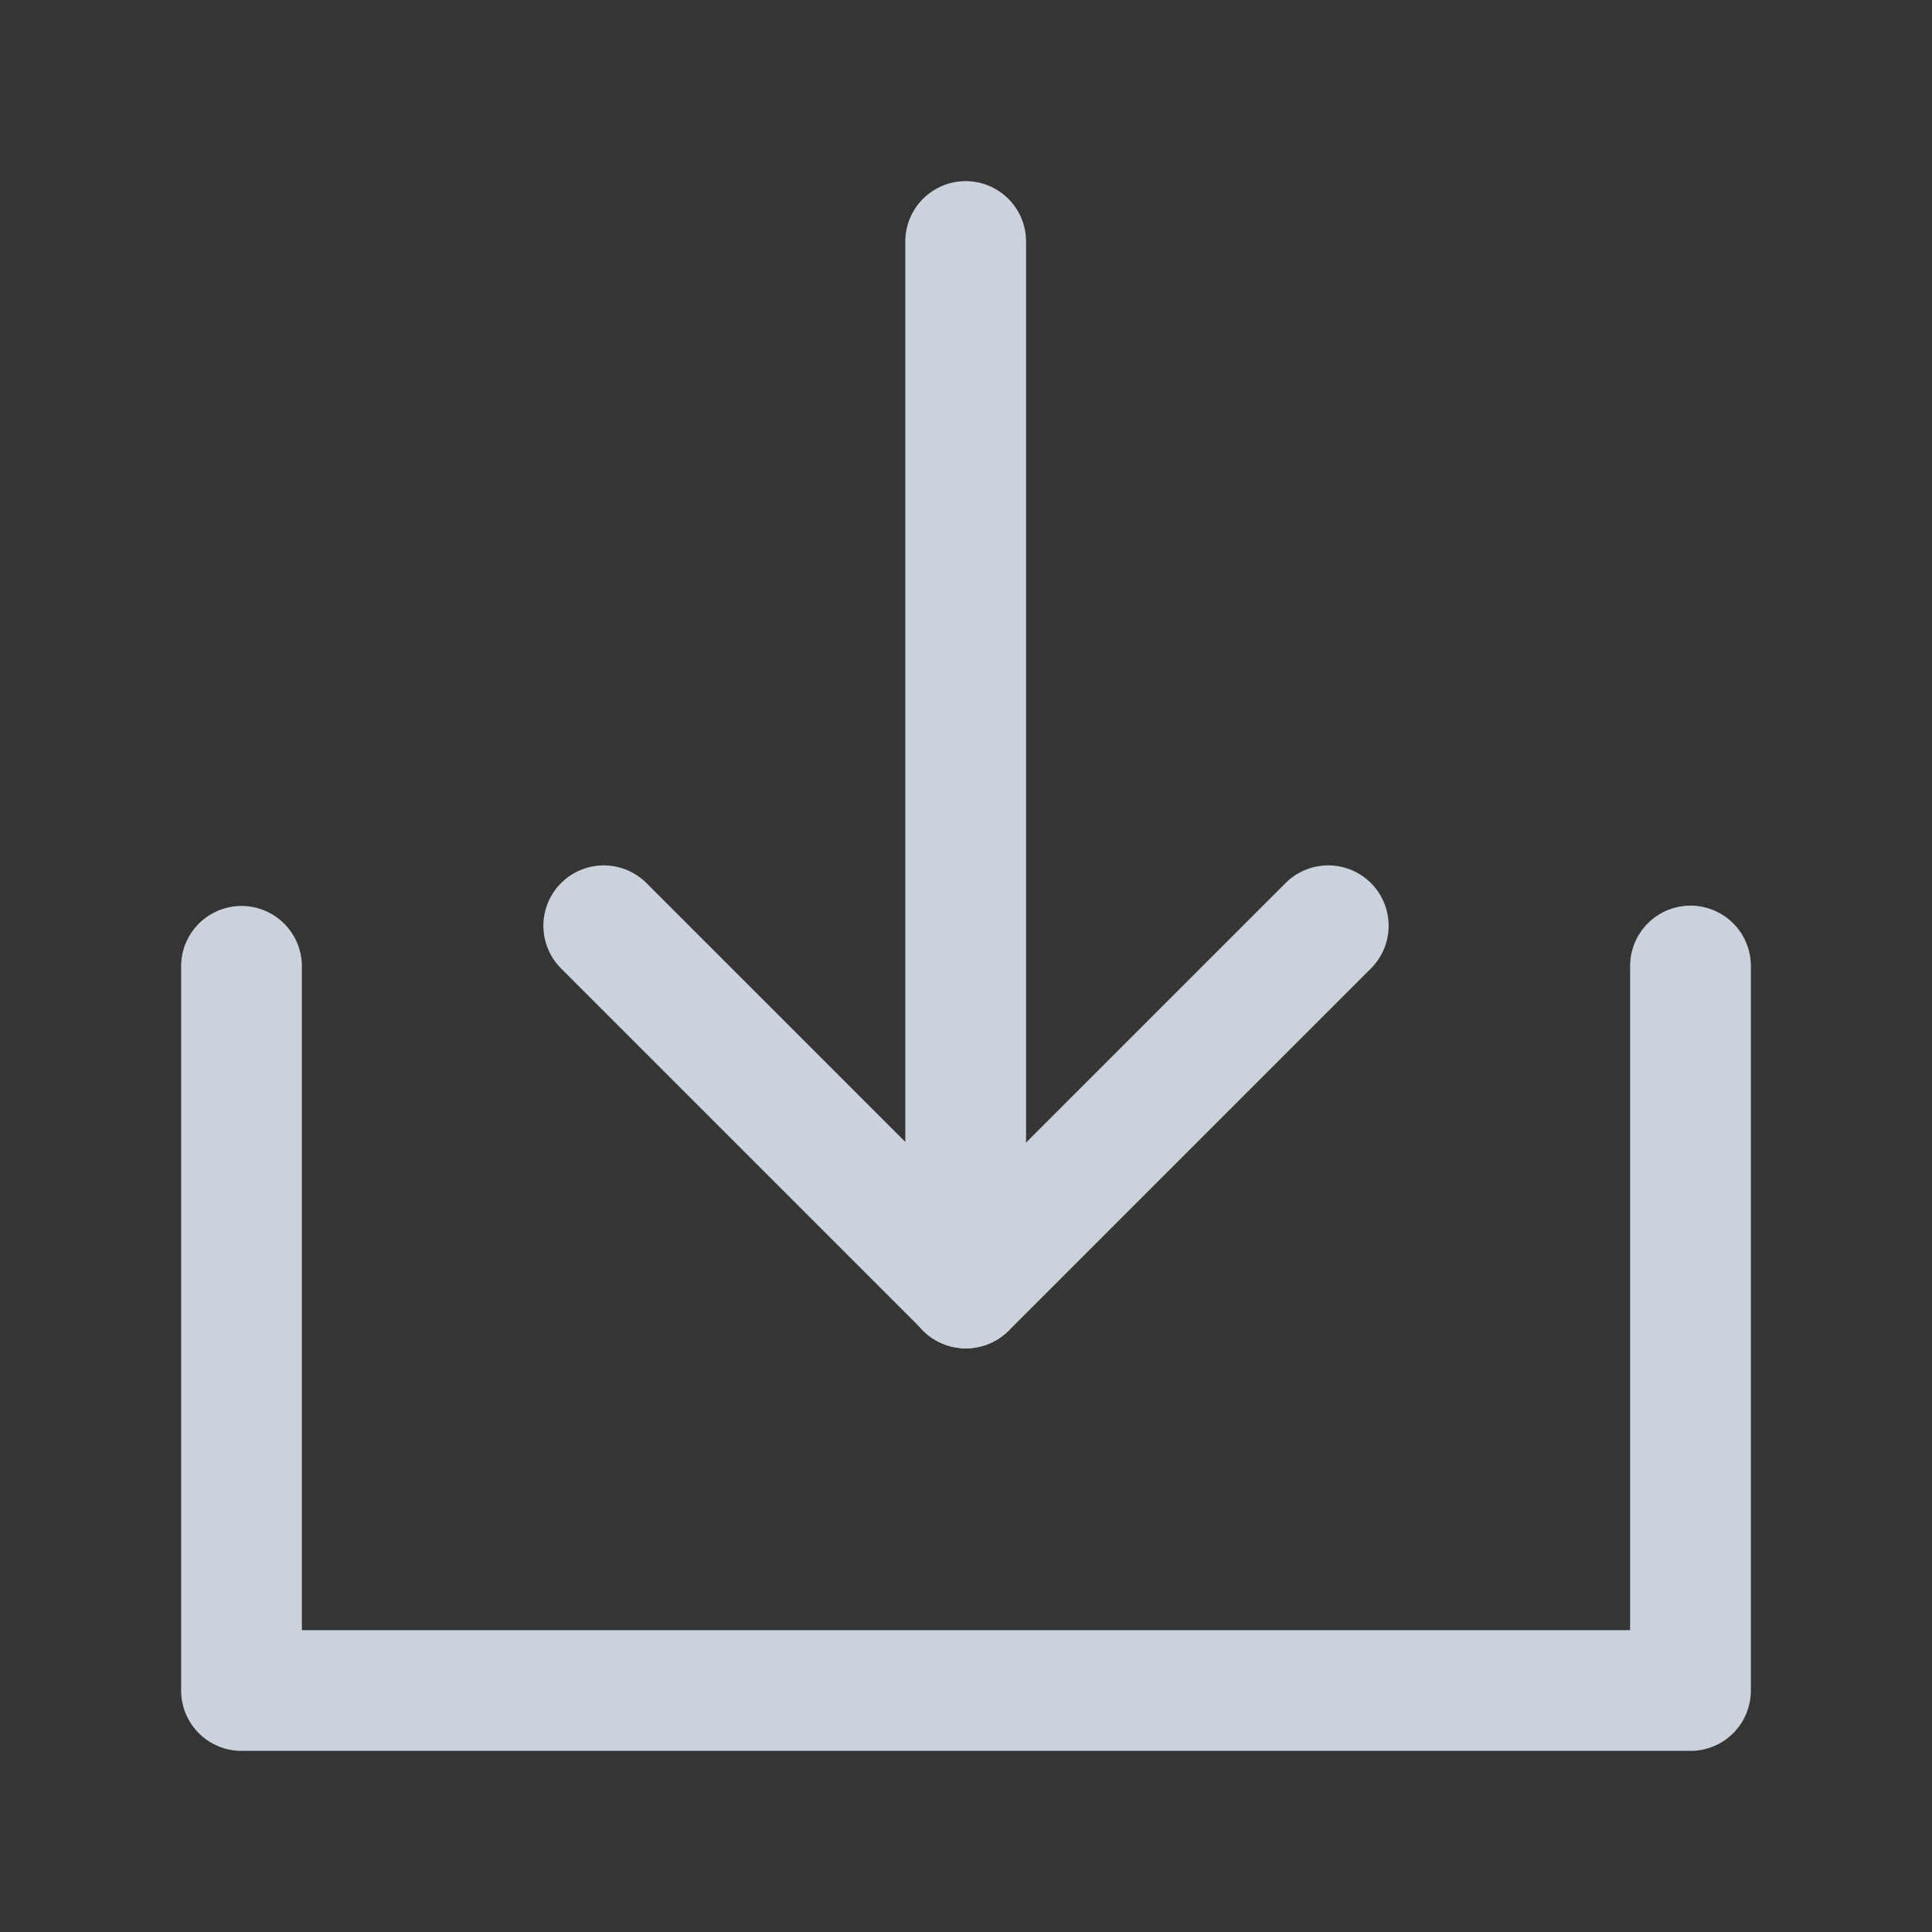 <?xml version="1.0" encoding="UTF-8"?><svg width="20" height="20" viewBox="0 0 48 48" fill="none" xmlns="http://www.w3.org/2000/svg"><rect x="0" y="0" width="48" height="48" fill="#333333" stroke="none"/><rect width="48" height="48" fill="white" fill-opacity="0.01"/><path d="M6 24.008V42H42V24" stroke="#cbd2dc" stroke-width="3" stroke-linecap="round" stroke-linejoin="round"/><path d="M33 23L24 32L15 23" stroke="#cbd2dc" stroke-width="3" stroke-linecap="round" stroke-linejoin="round"/><path d="M23.992 6V32" stroke="#cbd2dc" stroke-width="3" stroke-linecap="round" stroke-linejoin="round"/></svg>